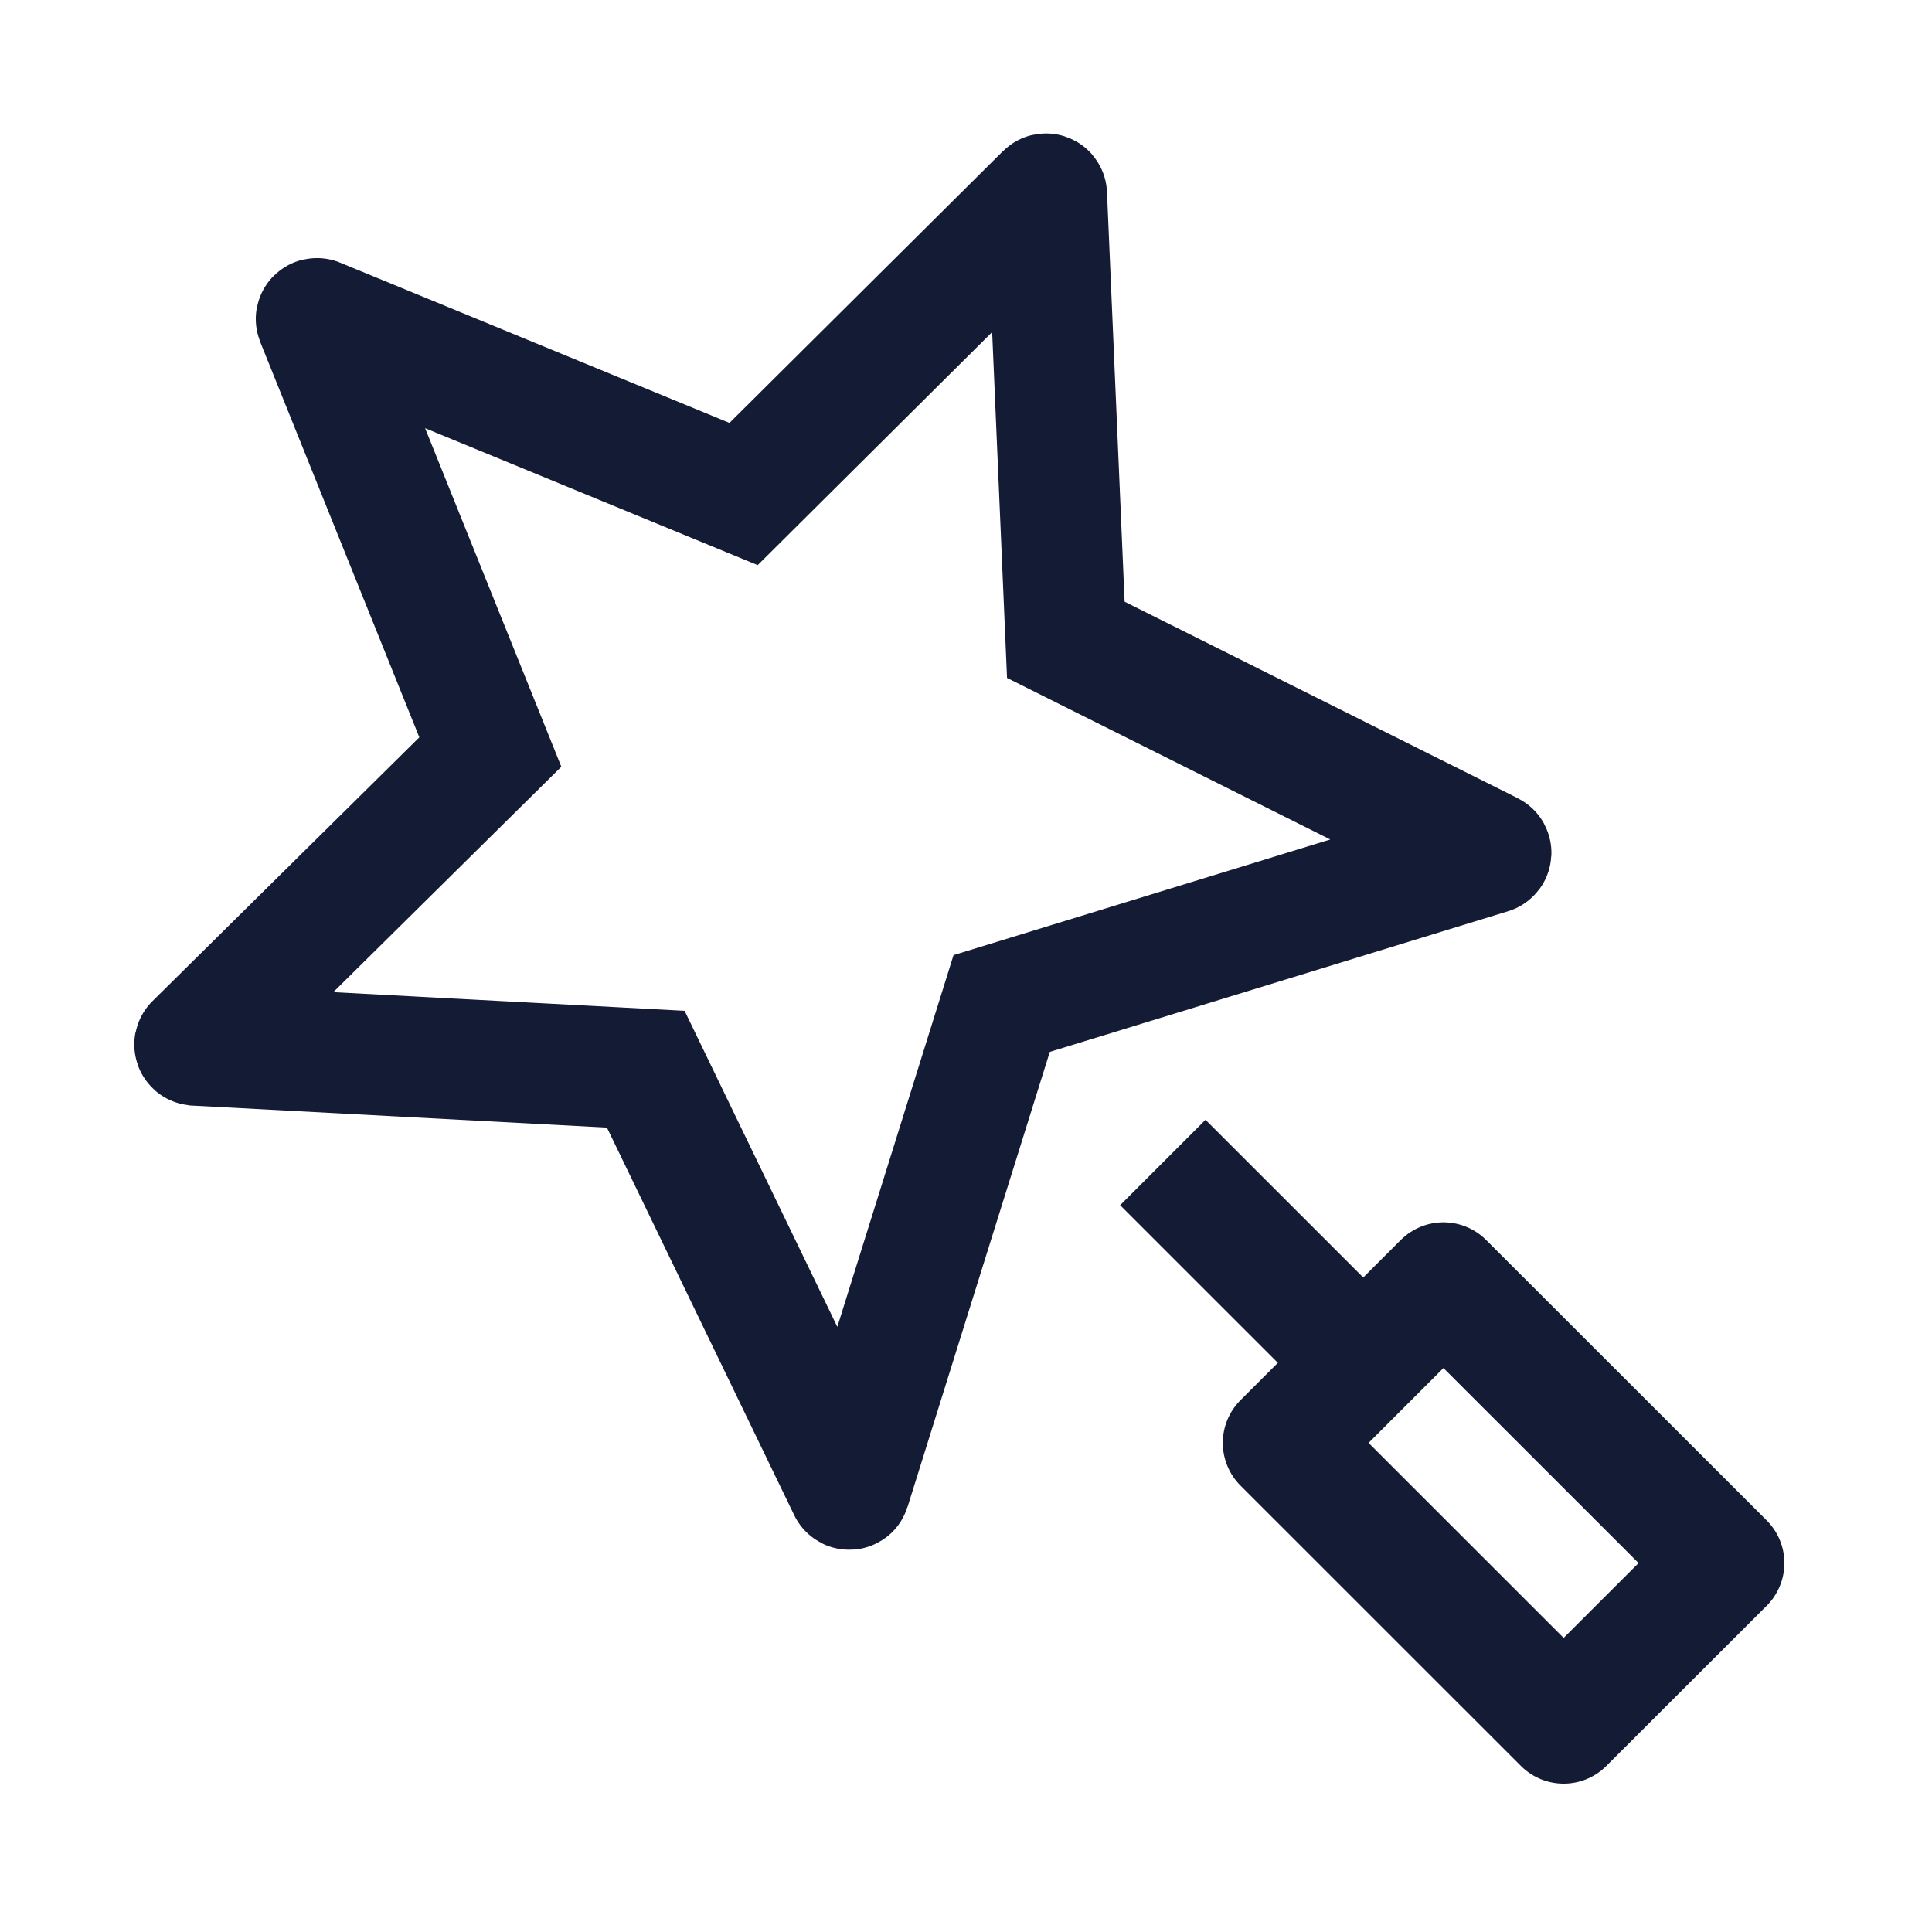 <svg width="24" height="24" viewBox="0 0 24 24" fill="none" xmlns="http://www.w3.org/2000/svg">
<path d="M14.445 14.441L16.934 16.929" stroke="#141B34" stroke-width="1.5" stroke-linejoin="round"/>
<path d="M19.424 21.407L21.416 19.417L17.931 15.934L15.94 17.924L19.424 21.407Z" stroke="#141B34" stroke-width="1.5" stroke-linecap="round" stroke-linejoin="round"/>
<path d="M3.928 3.967L6.091 9.342L2.421 12.97C2.415 12.975 2.419 12.984 2.426 12.985L8.022 13.282L10.542 18.497C10.545 18.504 10.556 18.503 10.558 18.496L12.443 12.466L18.516 10.602C18.524 10.599 18.524 10.589 18.518 10.586L13.24 7.948L13.002 2.415C13.002 2.408 12.992 2.405 12.987 2.41L9.237 6.137L3.939 3.956C3.932 3.953 3.925 3.96 3.928 3.967Z" stroke="#141B34" stroke-width="1.5"/>
</svg>
